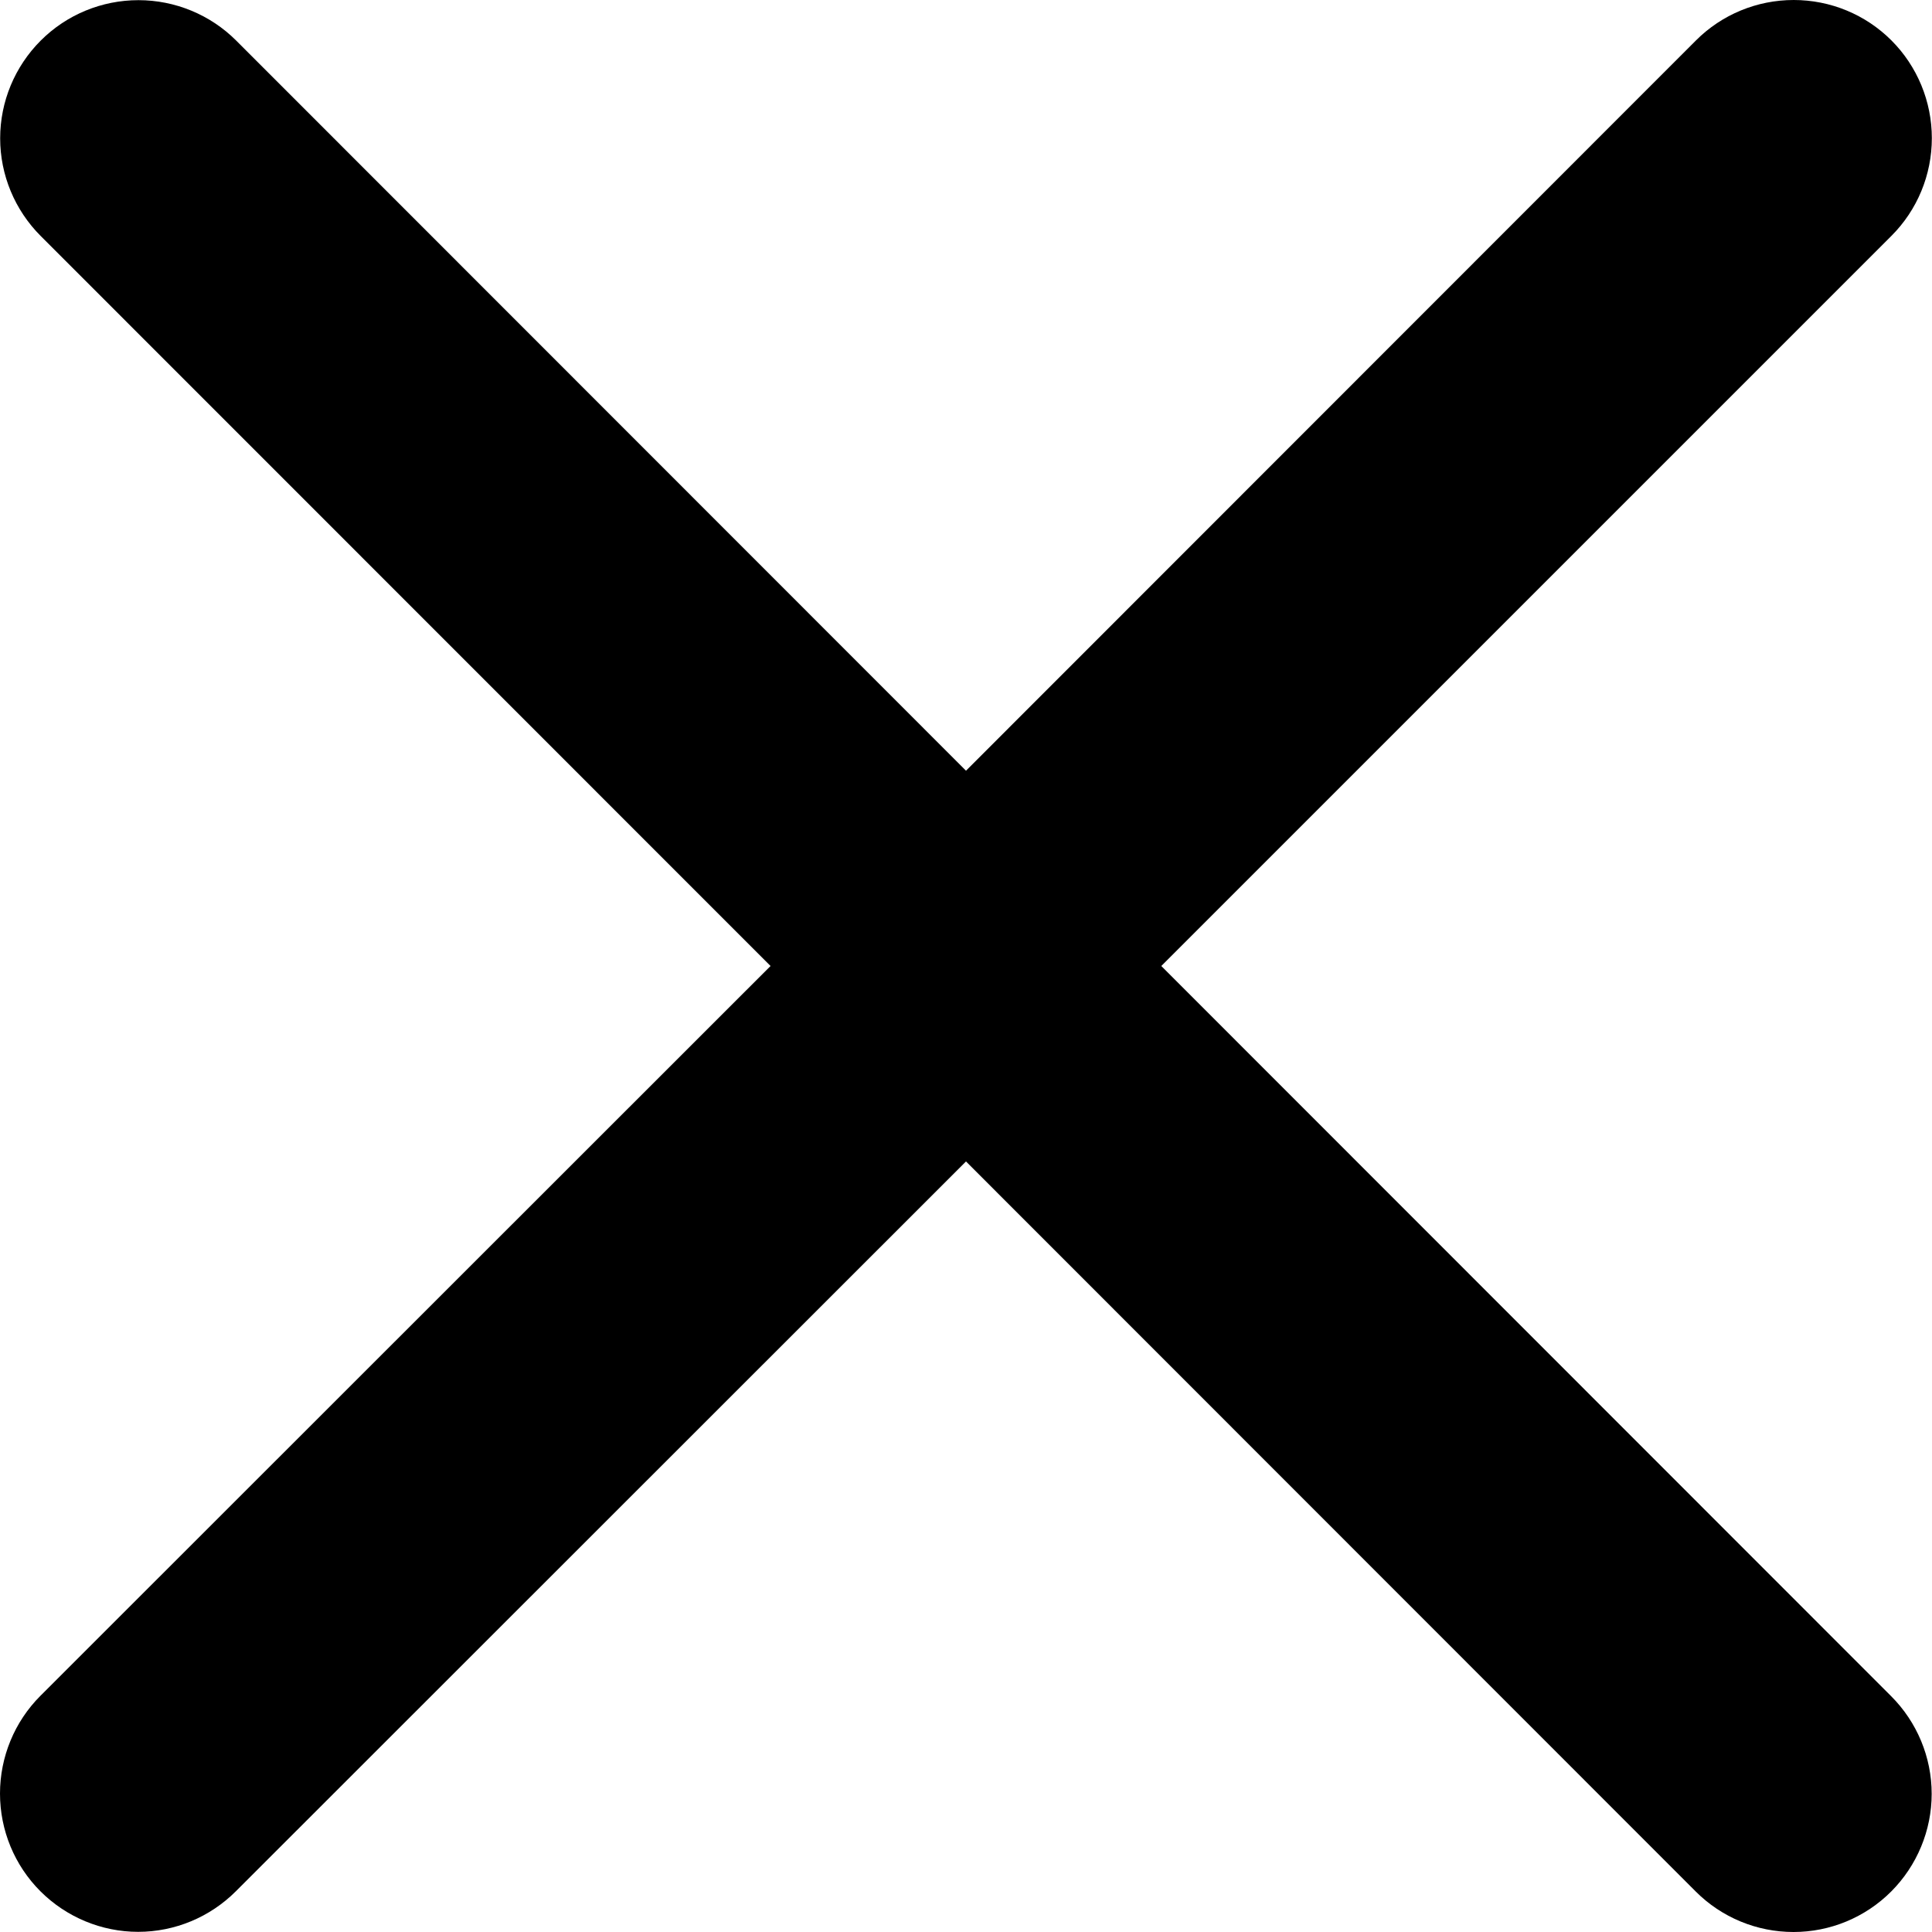 <svg width="12" height="12" viewBox="0 0 12 12" fill="none" xmlns="http://www.w3.org/2000/svg">
<path d="M11.746 10.535C11.907 10.696 11.998 10.914 11.998 11.142C11.998 11.369 11.907 11.588 11.746 11.749C11.585 11.91 11.367 12 11.14 12C10.912 12 10.694 11.91 10.533 11.749L6 7.214L1.465 11.747C1.304 11.908 1.086 11.999 0.858 11.999C0.631 11.999 0.412 11.908 0.251 11.747C0.09 11.586 3.39189e-09 11.368 0 11.14C-3.39189e-09 10.913 0.09 10.694 0.251 10.533L4.786 6L0.253 1.466C0.092 1.305 0.001 1.087 0.001 0.859C0.001 0.631 0.092 0.413 0.253 0.252C0.414 0.091 0.632 0.001 0.86 0.001C1.087 0.001 1.306 0.091 1.467 0.252L6 4.787L10.534 0.251C10.695 0.09 10.913 -3.79225e-09 11.141 0C11.369 3.79225e-09 11.587 0.09 11.748 0.251C11.909 0.412 11.999 0.631 11.999 0.858C11.999 1.086 11.909 1.304 11.748 1.465L7.213 6L11.746 10.535Z" fill="black"/>
</svg>
